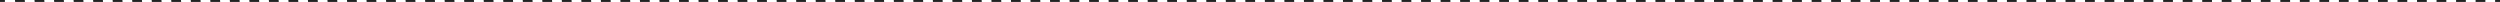 <svg xmlns="http://www.w3.org/2000/svg" viewBox="0 0 1280.15 1"><defs><style>.cls-1{fill:#212222;}</style></defs><g id="Layer_2" data-name="Layer 2"><g id="Layer_1-2" data-name="Layer 1"><rect class="cls-1" width="2.5" height="1"/><path class="cls-1" d="M1272.66,1h-5V0h5Zm-10,0h-5V0h5Zm-10,0h-5V0h5Zm-10,0h-5V0h5Zm-10,0h-5V0h5Zm-10,0h-5V0h5Zm-10,0h-5V0h5Zm-10,0h-5V0h5Zm-10,0h-5V0h5Zm-10,0h-5V0h5Zm-10,0h-5V0h5Zm-10,0h-5V0h5Zm-10,0h-5V0h5Zm-10,0h-5V0h5Zm-10,0h-5V0h5Zm-10,0h-5V0h5Zm-10,0h-5V0h5Zm-10,0h-5V0h5Zm-10,0h-5V0h5Zm-10,0h-5V0h5Zm-10,0h-5V0h5Zm-10,0h-5V0h5Zm-10,0h-5V0h5Zm-10,0h-5V0h5Zm-10,0h-5V0h5Zm-10,0h-5V0h5Zm-10,0h-5V0h5Zm-10,0h-5V0h5Zm-10,0h-5V0h5Zm-10,0h-5V0h5Zm-10,0h-5V0h5Zm-10,0h-5V0h5Zm-10,0h-5V0h5Zm-10,0h-5V0h5Zm-10,0h-5V0h5Zm-10,0h-5V0h5Zm-10,0h-5V0h5Zm-10,0h-5V0h5Zm-10,0h-5V0h5Zm-10,0h-5V0h5Zm-10,0h-5V0h5Zm-10,0h-5V0h5Zm-10,0h-5V0h5Zm-10,0h-5V0h5Zm-10,0h-5V0h5Zm-10,0h-5V0h5Zm-10,0h-5V0h5Zm-10,0h-5V0h5Zm-10,0h-5V0h5Zm-10,0h-5V0h5Zm-10,0h-5V0h5Zm-10,0h-5V0h5Zm-10,0h-5V0h5Zm-10,0h-5V0h5Zm-10,0h-5V0h5Zm-10,0h-5V0h5Zm-10,0h-5V0h5Zm-10,0h-5V0h5Zm-10,0h-5V0h5Zm-10,0h-5V0h5Zm-10,0h-5V0h5Zm-10,0h-5V0h5Zm-10,0h-5V0h5Zm-10,0h-5V0h5Zm-10,0h-5V0h5Zm-10,0h-5V0h5Zm-10,0h-5V0h5Zm-10,0h-5V0h5Zm-10,0h-5V0h5Zm-10,0h-5V0h5Zm-10,0h-5V0h5Zm-10,0h-5V0h5Zm-10,0h-5V0h5Zm-10,0h-5V0h5Zm-10,0h-5V0h5Zm-10,0h-5V0h5Zm-10,0h-5V0h5Zm-10,0h-5V0h5Zm-10,0h-5V0h5Zm-10,0h-5V0h5Zm-10,0h-5V0h5Zm-10,0h-5V0h5Zm-10,0h-5V0h5Zm-10,0h-5V0h5Zm-10,0h-5V0h5Zm-10,0h-5V0h5Zm-10,0h-5V0h5Zm-10,0h-5V0h5Zm-10,0h-5V0h5Zm-10,0h-5V0h5Zm-10,0h-5V0h5Zm-10,0h-5V0h5Zm-10,0h-5V0h5Zm-10,0h-5V0h5Zm-10,0h-5V0h5Zm-10,0h-5V0h5Zm-10,0h-5V0h5Zm-10,0h-5V0h5Zm-10,0h-5V0h5Zm-10,0h-5V0h5Zm-10,0h-5V0h5Zm-10,0h-5V0h5Zm-10,0h-5V0h5Zm-10,0h-5V0h5Zm-10,0h-5V0h5Zm-10,0h-5V0h5Zm-10,0h-5V0h5Zm-10,0h-5V0h5Zm-10,0h-5V0h5Zm-10,0h-5V0h5Zm-10,0h-5V0h5Zm-10,0h-5V0h5Zm-10,0h-5V0h5Zm-10,0h-5V0h5Zm-10,0h-5V0h5Zm-10,0h-5V0h5Zm-10,0h-5V0h5Zm-10,0h-5V0h5Zm-10,0h-5V0h5Zm-10,0h-5V0h5Zm-10,0h-5V0h5Zm-10,0h-5V0h5Zm-10,0h-5V0h5Zm-10,0h-5V0h5Zm-10,0h-5V0h5Zm-10,0h-5V0h5Zm-10,0h-5V0h5Z"/><rect class="cls-1" x="1277.65" width="2.5" height="1"/></g></g></svg>